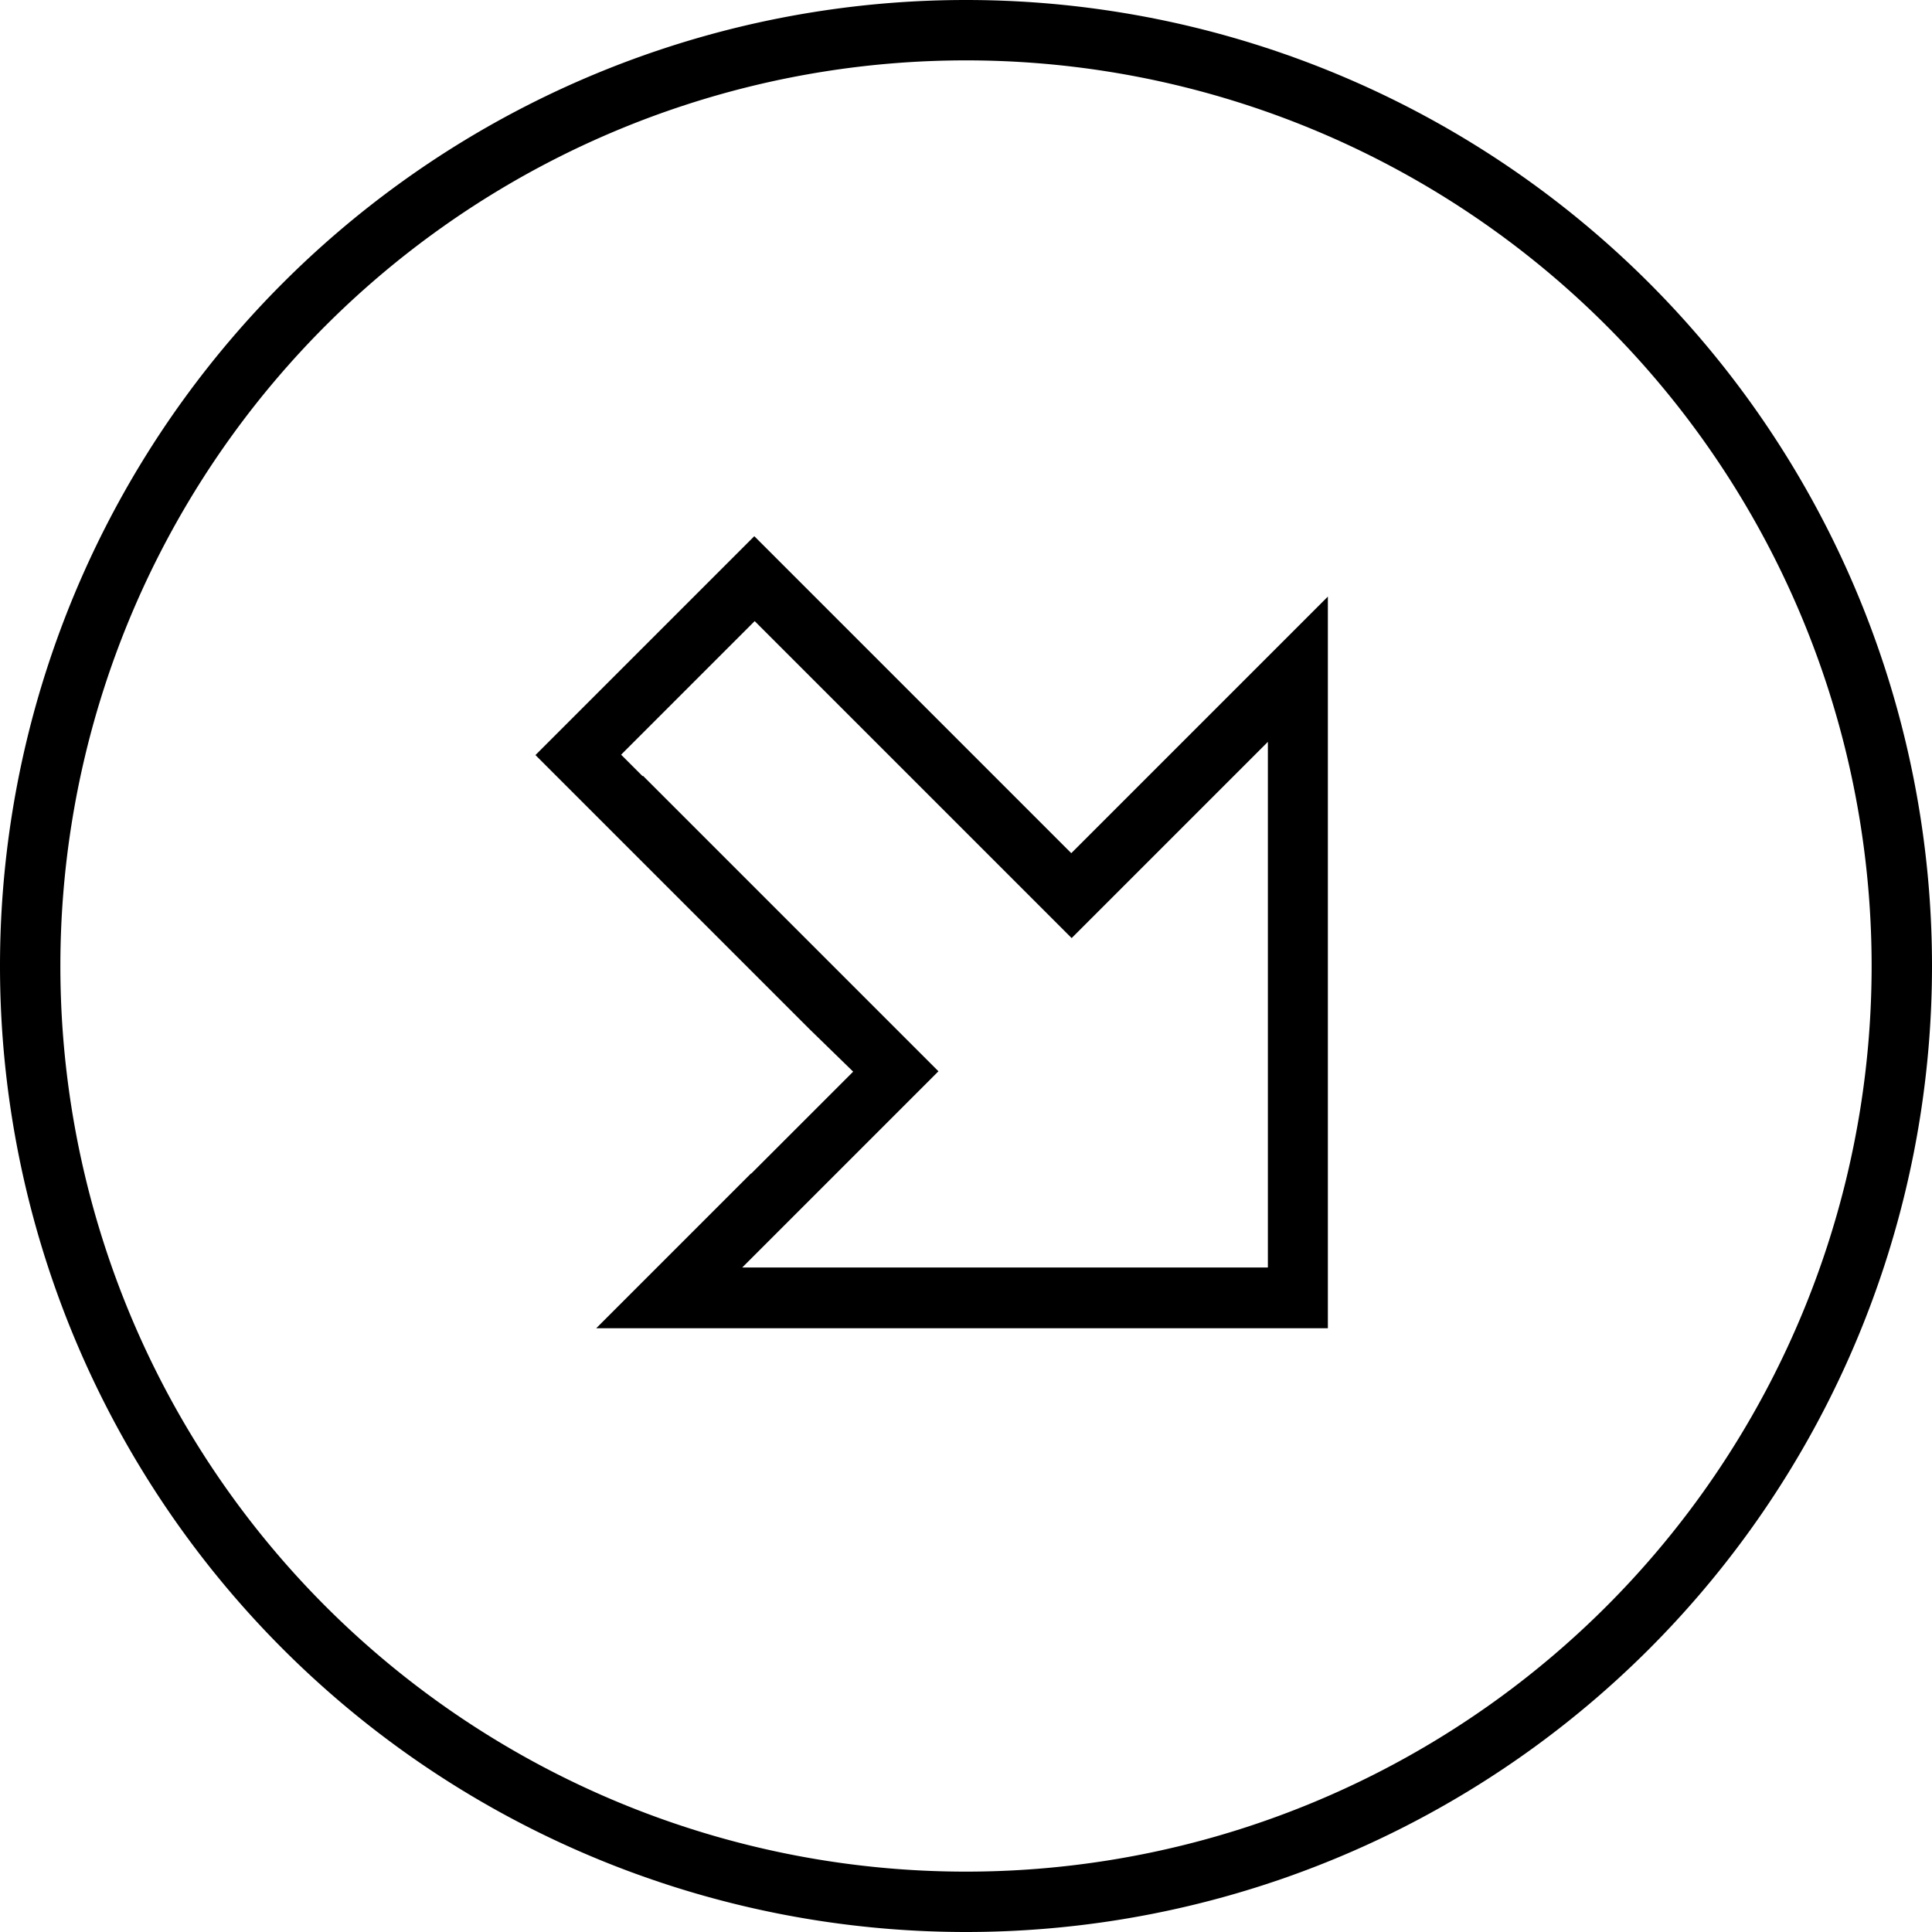 <svg xmlns="http://www.w3.org/2000/svg" viewBox="0 0 512 512"><!--! Font Awesome Pro 7.0.1 by @fontawesome - https://fontawesome.com License - https://fontawesome.com/license (Commercial License) Copyright 2025 Fonticons, Inc. --><path fill="currentColor" d="M256 496a240 240 0 1 1 0-480 240 240 0 1 1 0 480zM256 0a256 256 0 1 0 0 512 256 256 0 1 0 0-512zM199 311c-18.1 18.1-31.8 31.8-41 41l193.9 0 0-193.9c-70.6 70.6-55.4 55.4-68 68l-11.3-11.3-55.7-55.7-17-17c-15.8 15.8-21 21-41 41l-17 17c10.5 10.5 26.3 26.3 72.7 72.7L226.1 284c-6.8 6.8-15.8 15.8-27 27zM170.3 205.7l-5.7-5.7c.7-.7 10.6-10.6 29.7-29.7l5.7-5.7 5.7 5.7 67 67 11.3 11.3c4.9-4.9 17.7-17.7 38.3-38.3l13.7-13.7 0 139.3-139.3 0c6.9-6.9 20.4-20.4 40.7-40.7l11.3-11.3-11.3-11.3-67-67z"/></svg>